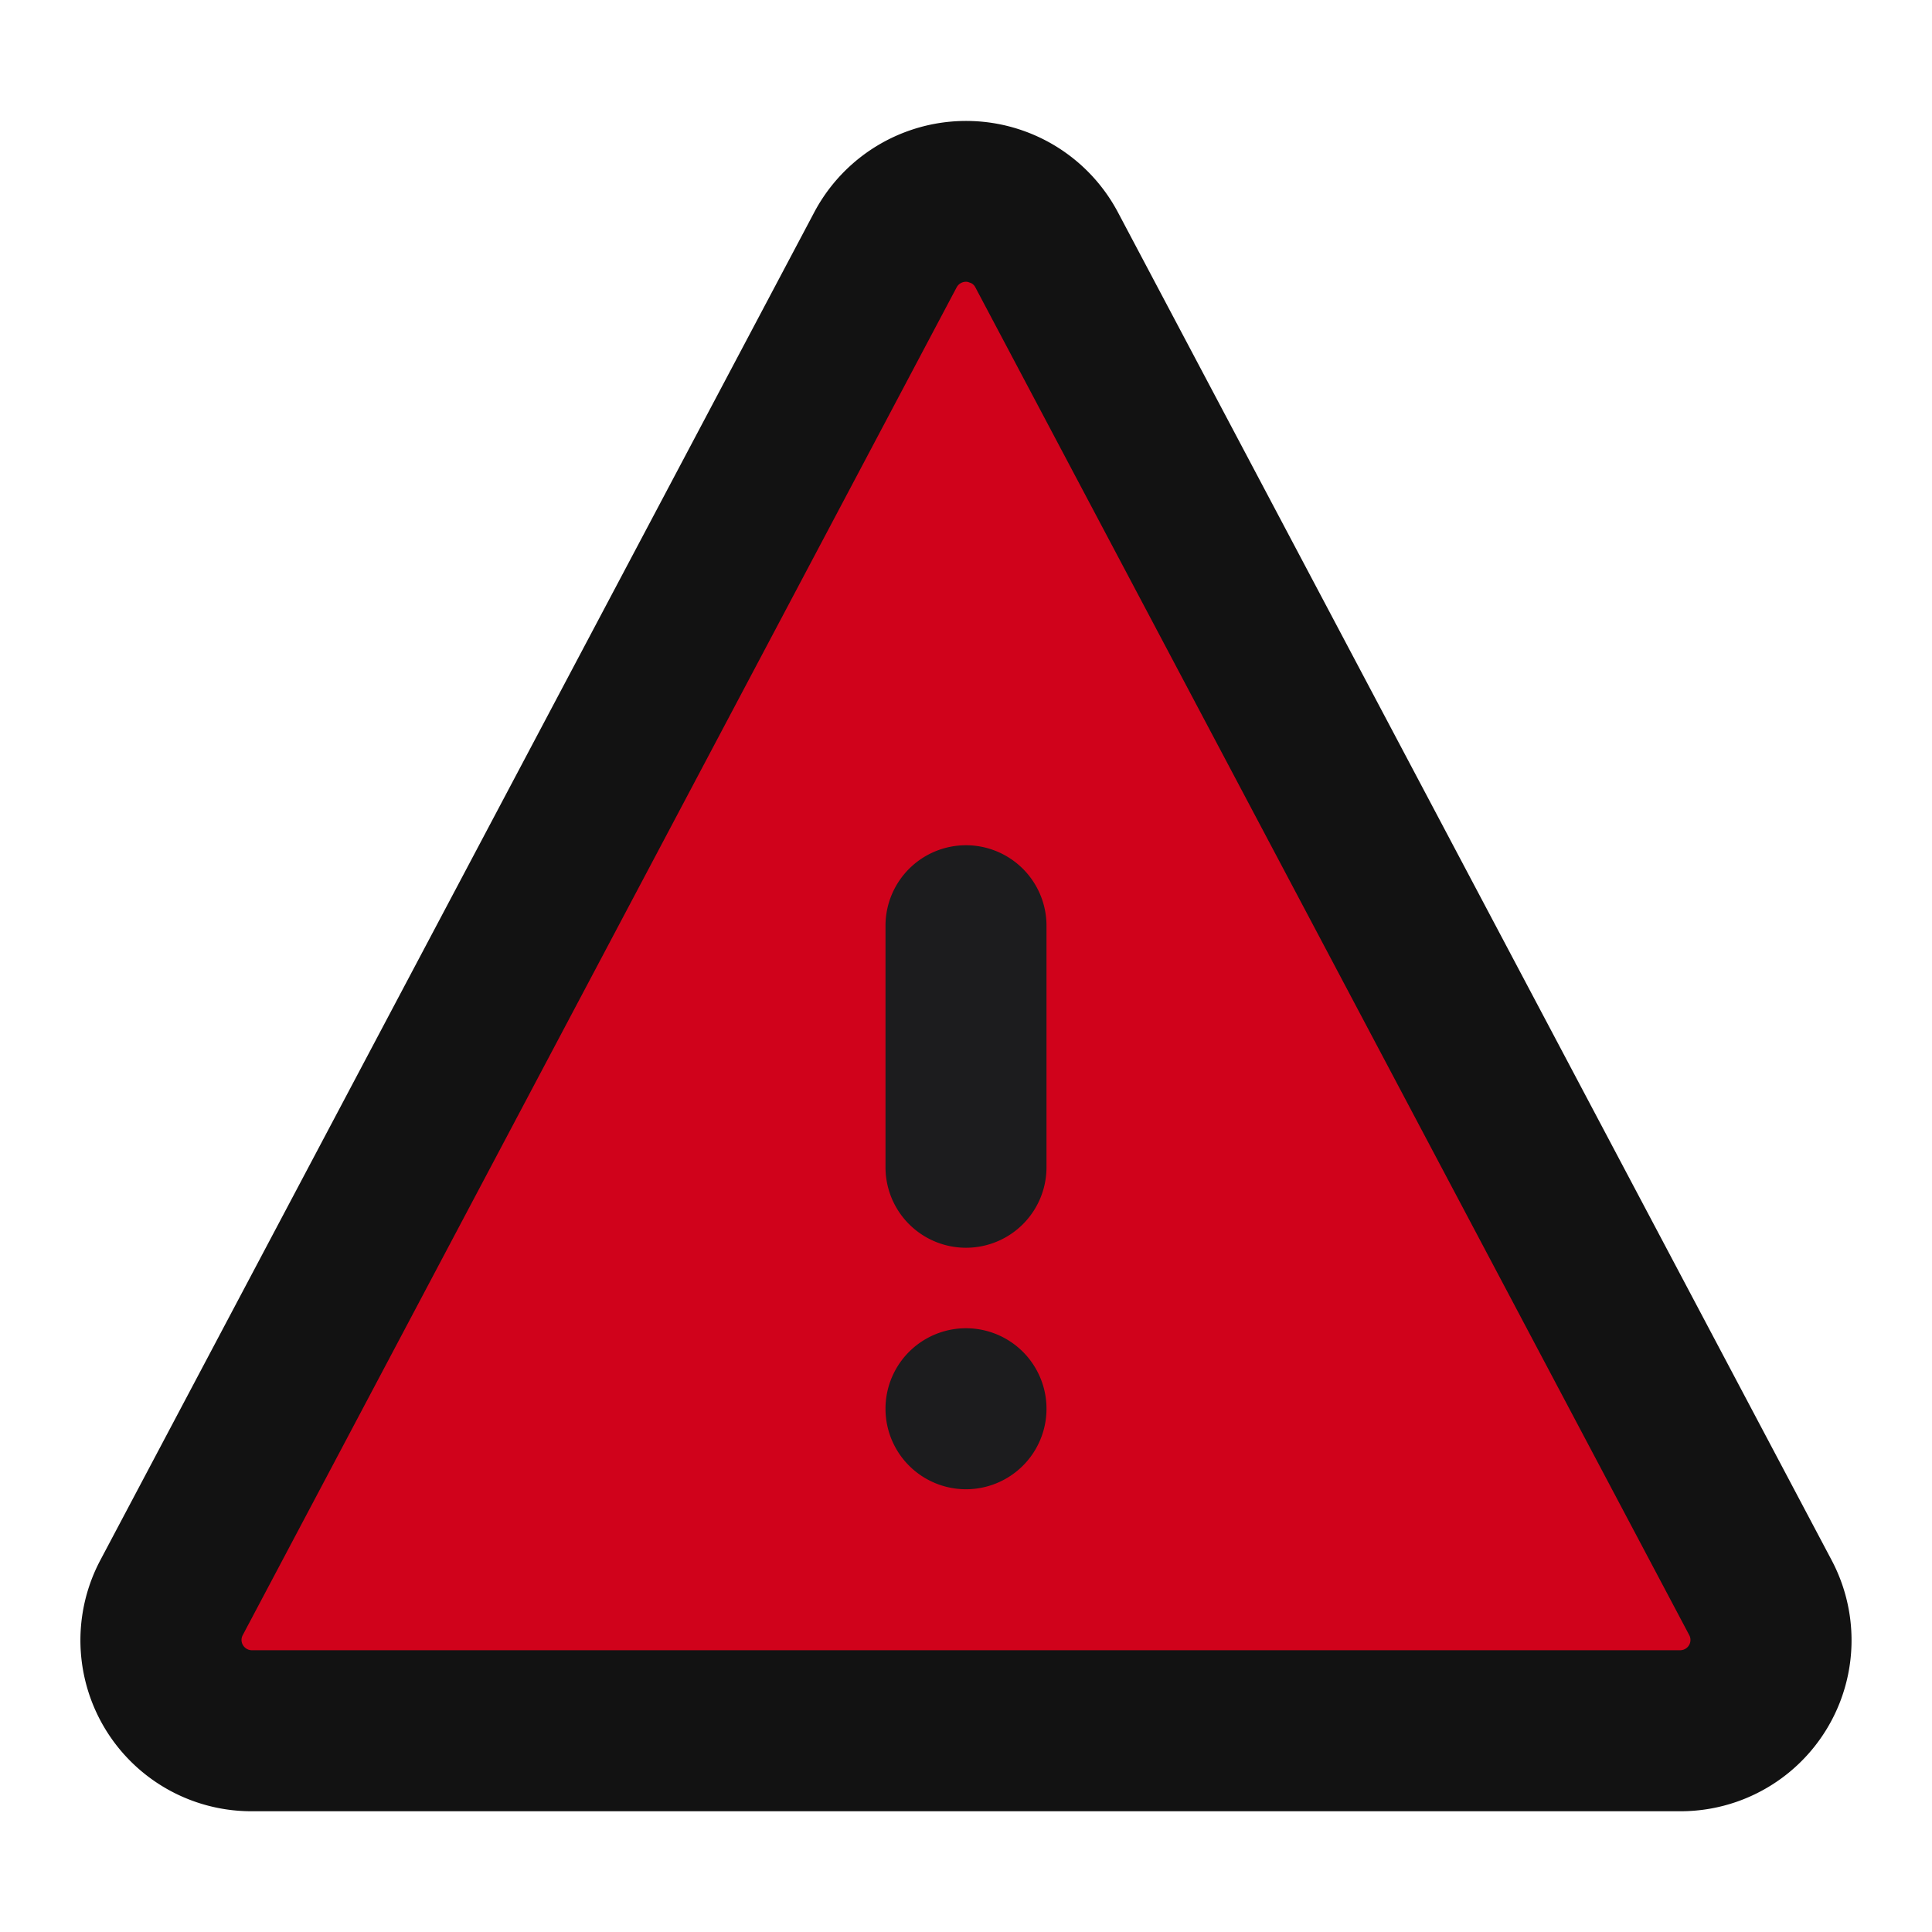 <svg width="24" height="24" viewBox="0 0 24 24" xmlns="http://www.w3.org/2000/svg">
    <g fill-rule="nonzero" fill="none">
        <path d="M1.247 19.38a2.124 2.124 0 0 0 1.884 3.12h17.738a2.124 2.124 0 0 0 1.883-3.121L13.885 2.633a2.135 2.135 0 0 0-3.768 0L1.247 19.38z" fill="#121212"/>
        <path d="M12.062 3.516a.12.12 0 0 1 .054.053l8.87 16.746a.127.127 0 0 1-.055.17.132.132 0 0 1-.062.015H3.13a.13.13 0 0 1-.13-.127c0-.02.005-.04.014-.058l8.87-16.746a.132.132 0 0 1 .138-.067l.04.014z" fill="#D0021B"/>
        <path d="M12 10.5a1 1 0 0 1 1 1v3a1 1 0 0 1-2 0v-3a1 1 0 0 1 1-1zm0 6a1 1 0 1 1 0 2 1 1 0 0 1 0-2z" fill="#1C1C1E"/>
    </g>
</svg>
